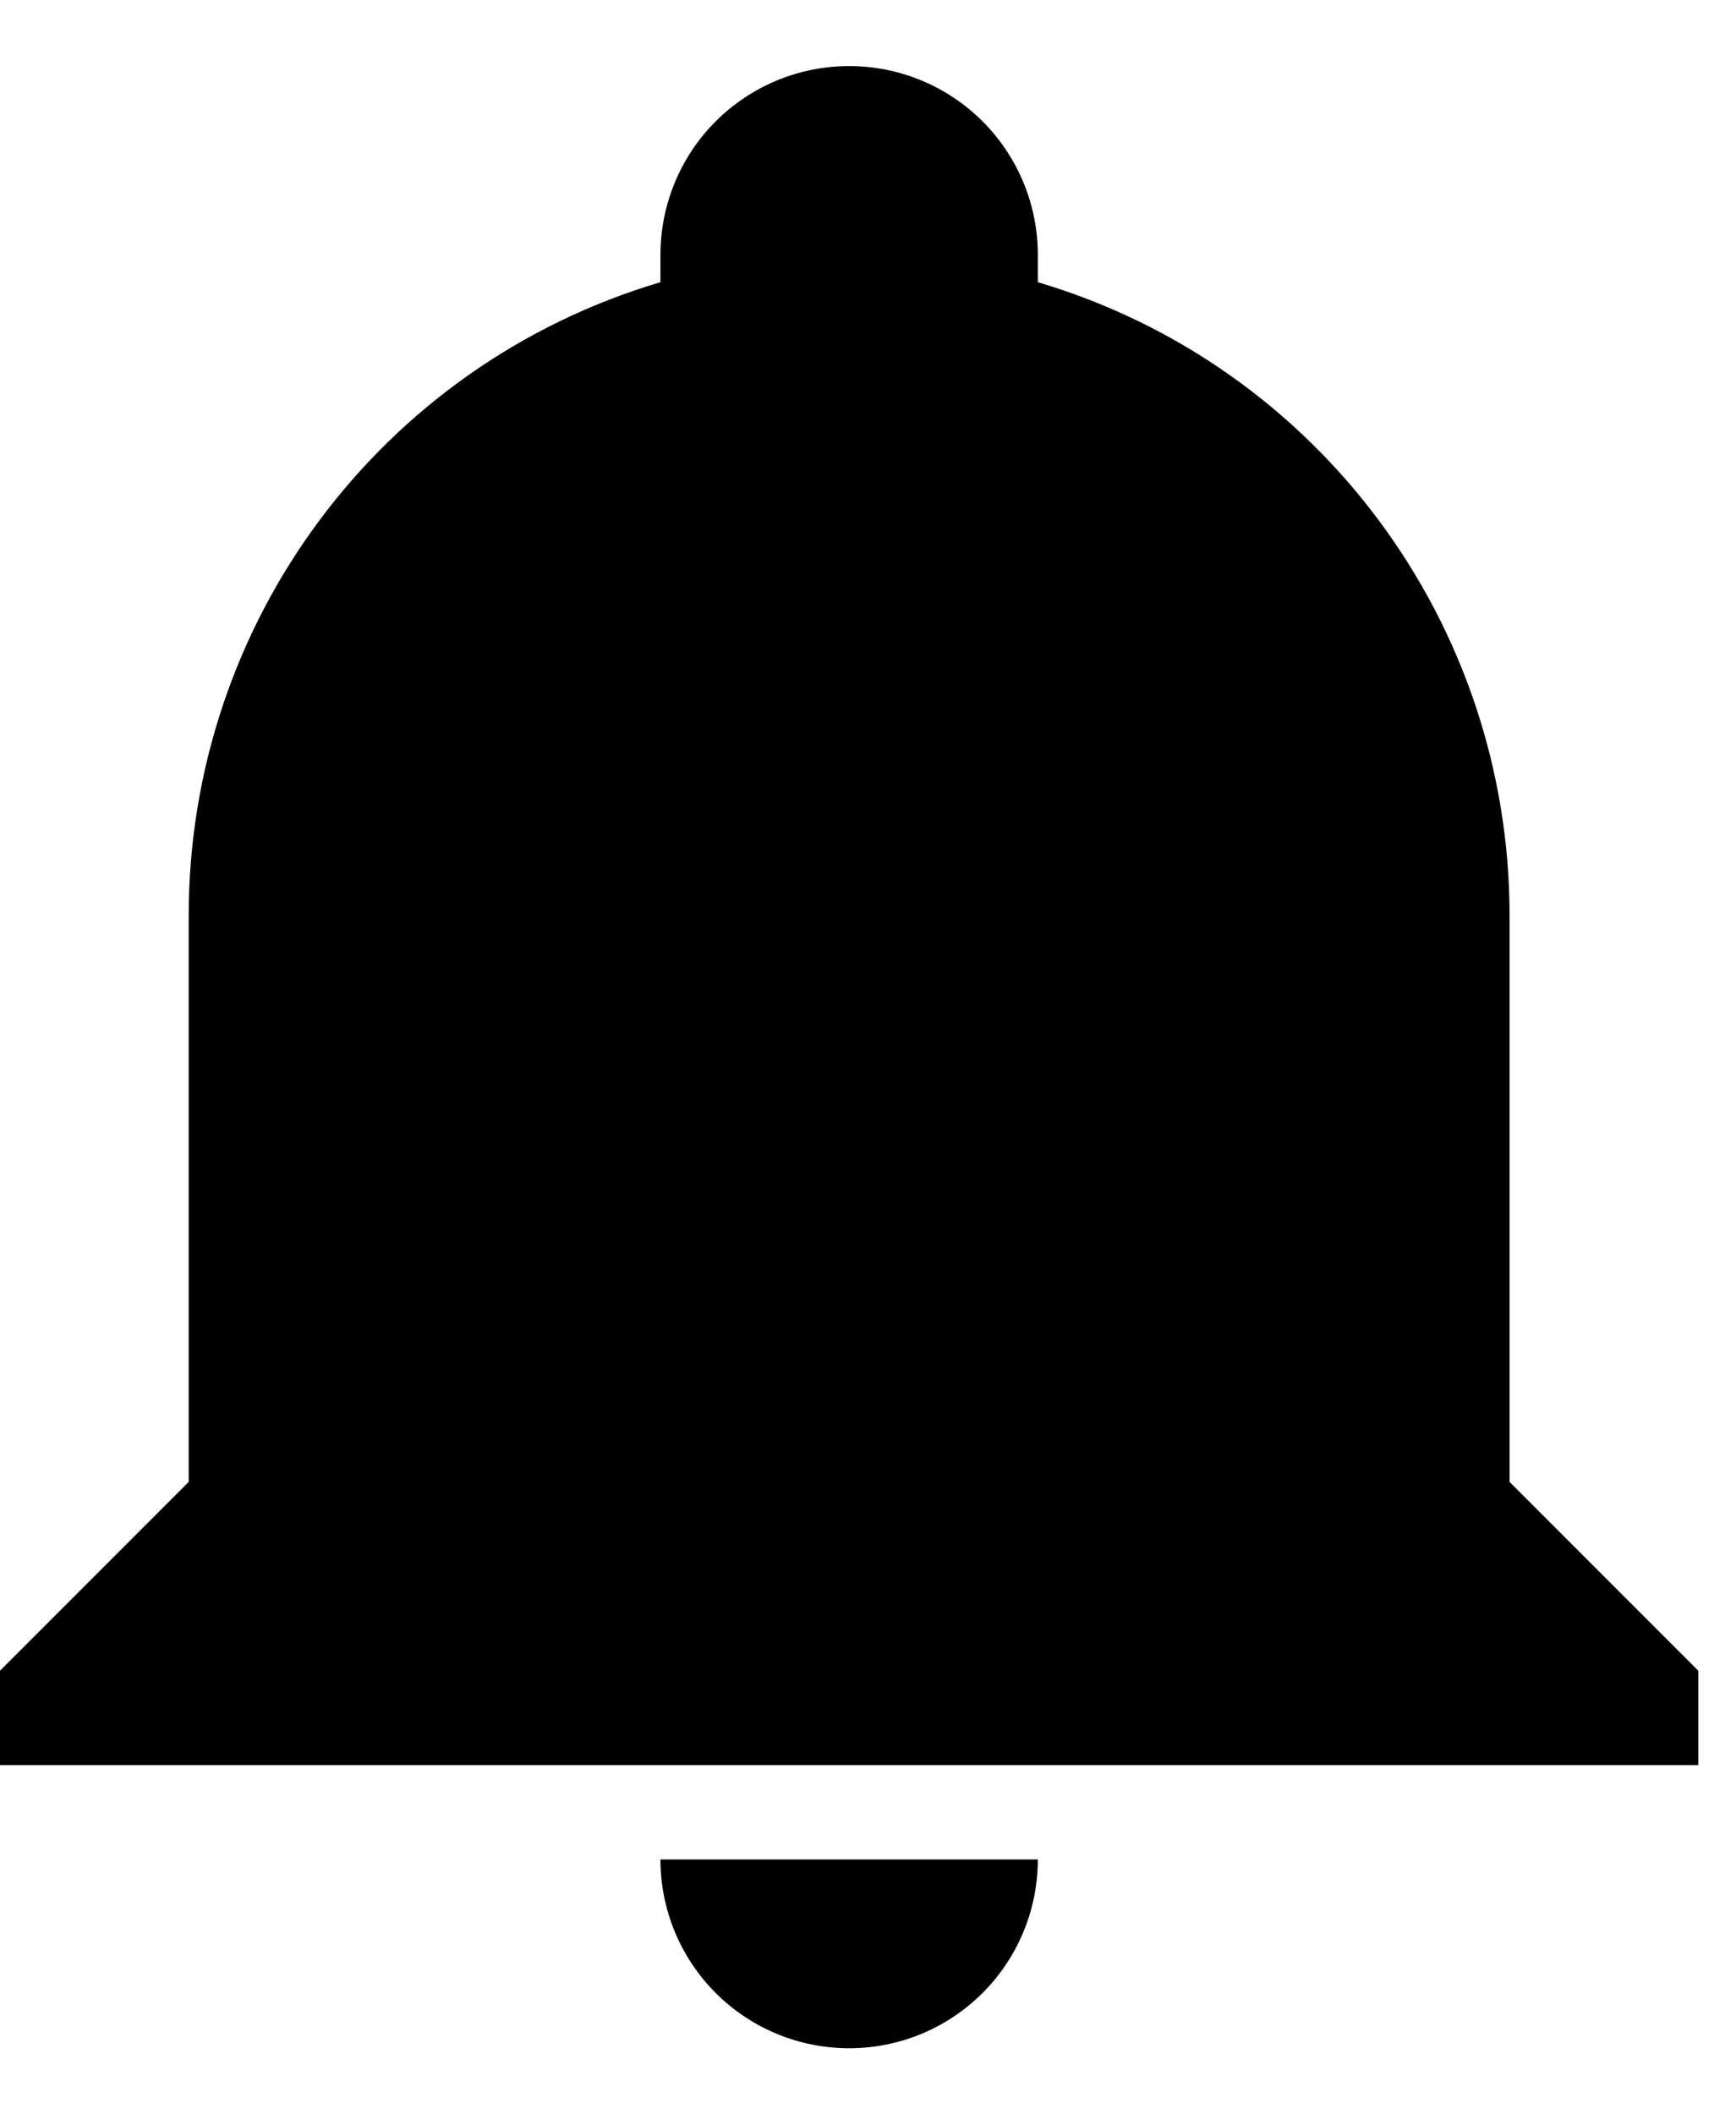 <svg width="23" height="28" viewBox="0 0 23 28" fill="none" xmlns="http://www.w3.org/2000/svg">
<path d="M22.5 22.125V23.375H0V22.125L2.5 19.625V12.125C2.5 8.25 5.037 4.838 8.75 3.737V3.375C8.75 2.712 9.013 2.076 9.482 1.607C9.951 1.138 10.587 0.875 11.25 0.875C11.913 0.875 12.549 1.138 13.018 1.607C13.487 2.076 13.75 2.712 13.75 3.375V3.737C17.462 4.838 20 8.25 20 12.125V19.625L22.5 22.125ZM13.75 24.625C13.75 25.288 13.487 25.924 13.018 26.393C12.549 26.862 11.913 27.125 11.25 27.125C10.587 27.125 9.951 26.862 9.482 26.393C9.013 25.924 8.75 25.288 8.75 24.625" fill="black"/>
</svg>
